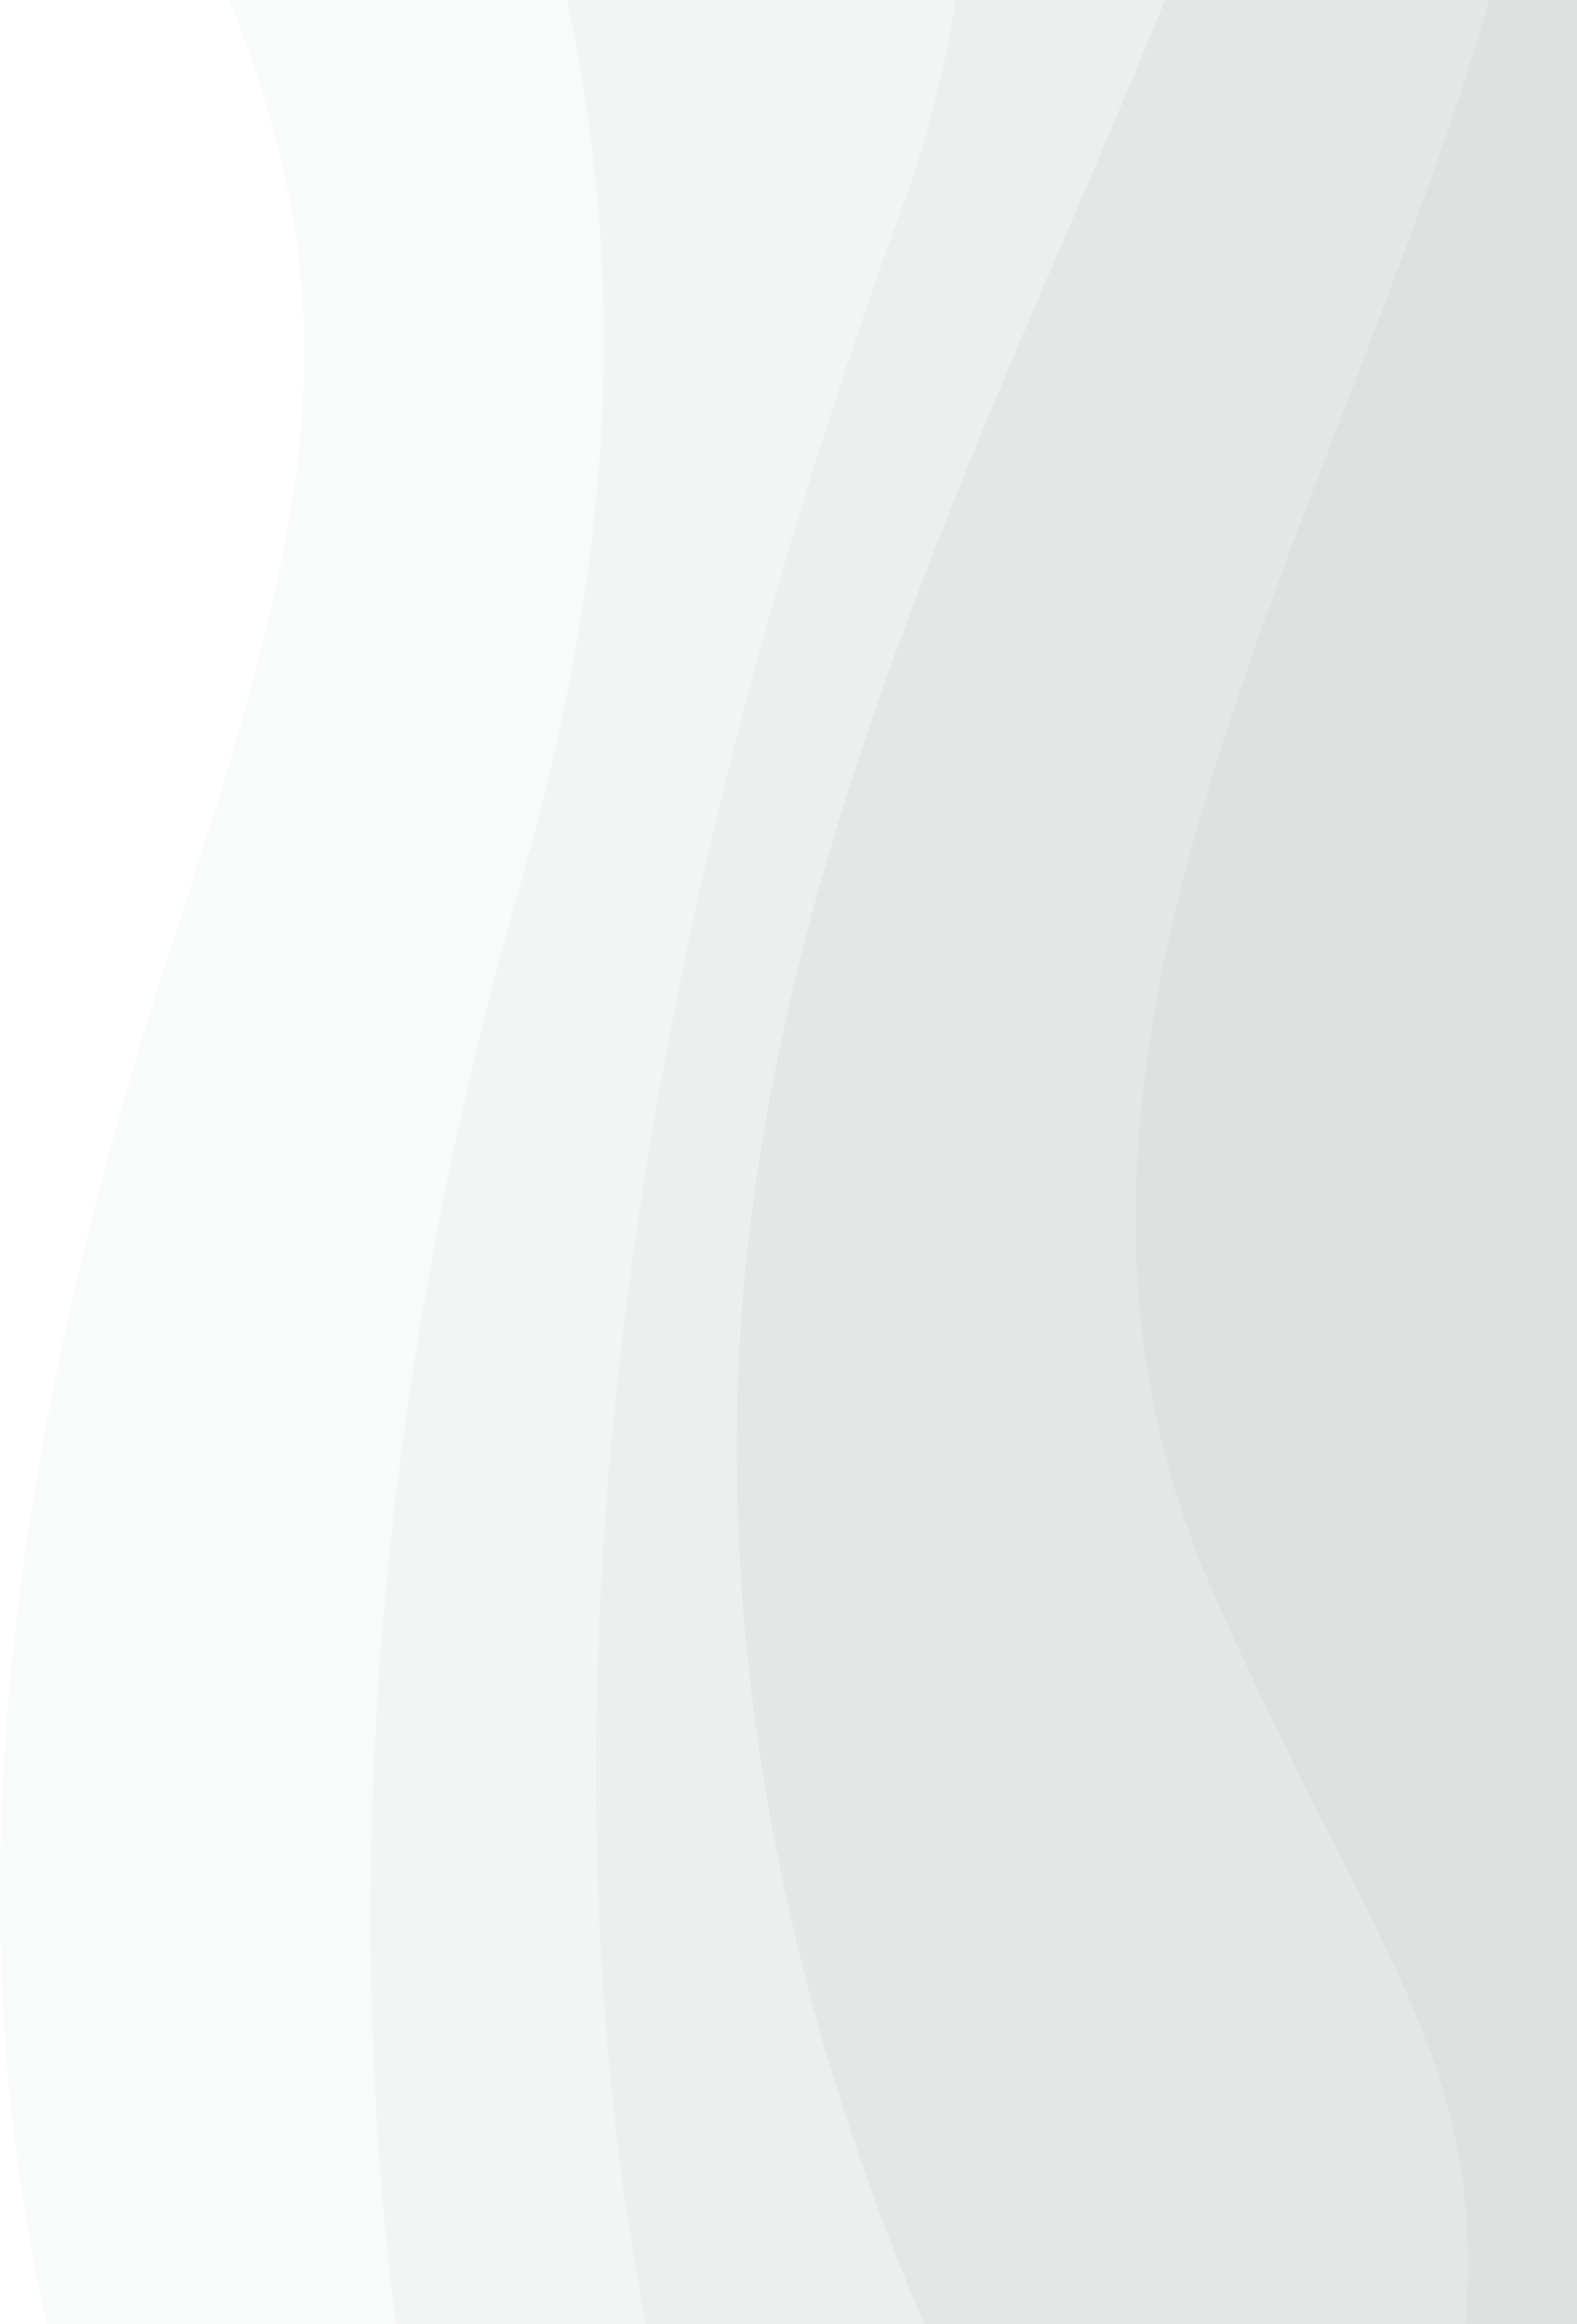 <svg width="695" height="1024" viewBox="0 0 695 1024" fill="none" xmlns="http://www.w3.org/2000/svg">
<g opacity="0.25">
<path opacity="0.2" d="M60.532 -727.596C203.961 -408.86 -61.861 -325.677 40.261 -128.917C155.769 93.038 159.976 161.824 78.509 407.375C-35.087 750.505 -28.968 1019.25 120.199 1272C454.102 1272 745.167 1272 745.167 1272L745.167 -727.596C745.167 -727.596 233.795 -727.596 60.532 -727.596Z" fill="#92A09E"/>
<path opacity="0.2" d="M234.177 1272C234.177 1272 77.744 916.072 229.587 388.579C371.487 -104.522 42.938 -186.105 198.989 -727.596C556.988 -727.596 745.167 -727.596 745.167 -727.596L745.167 1272L234.177 1272Z" fill="#728380"/>
<path opacity="0.2" d="M370.339 1272C370.339 1272 110.637 876.08 397.878 90.639C517.211 -235.695 262.48 -727.596 262.48 -727.596L745.167 -727.596L745.167 1272L370.339 1272Z" fill="#3B534F"/>
<path opacity="0.2" d="M555.076 1272C555.076 1272 318.704 999.655 324.824 623.731C330.944 247.807 611.3 -53.732 584.144 -328.077C556.223 -608.82 386.786 -727.996 386.786 -727.996L745.167 -727.996L745.167 1272L555.076 1272Z" fill="#283936"/>
<path opacity="0.2" d="M535.187 -727.6C535.187 -727.6 745.167 -434.059 675.939 -78.931C623.922 187.015 420.061 444.563 535.187 702.911C622.392 898.071 672.496 920.467 633.484 1103.23C626.981 1134.02 622.774 1231.2 690.855 1271.6C711.892 1271.6 745.167 1271.6 745.167 1271.6L745.167 -728L535.187 -728L535.187 -727.6Z" fill="#151E1C"/>
</g>
</svg>
